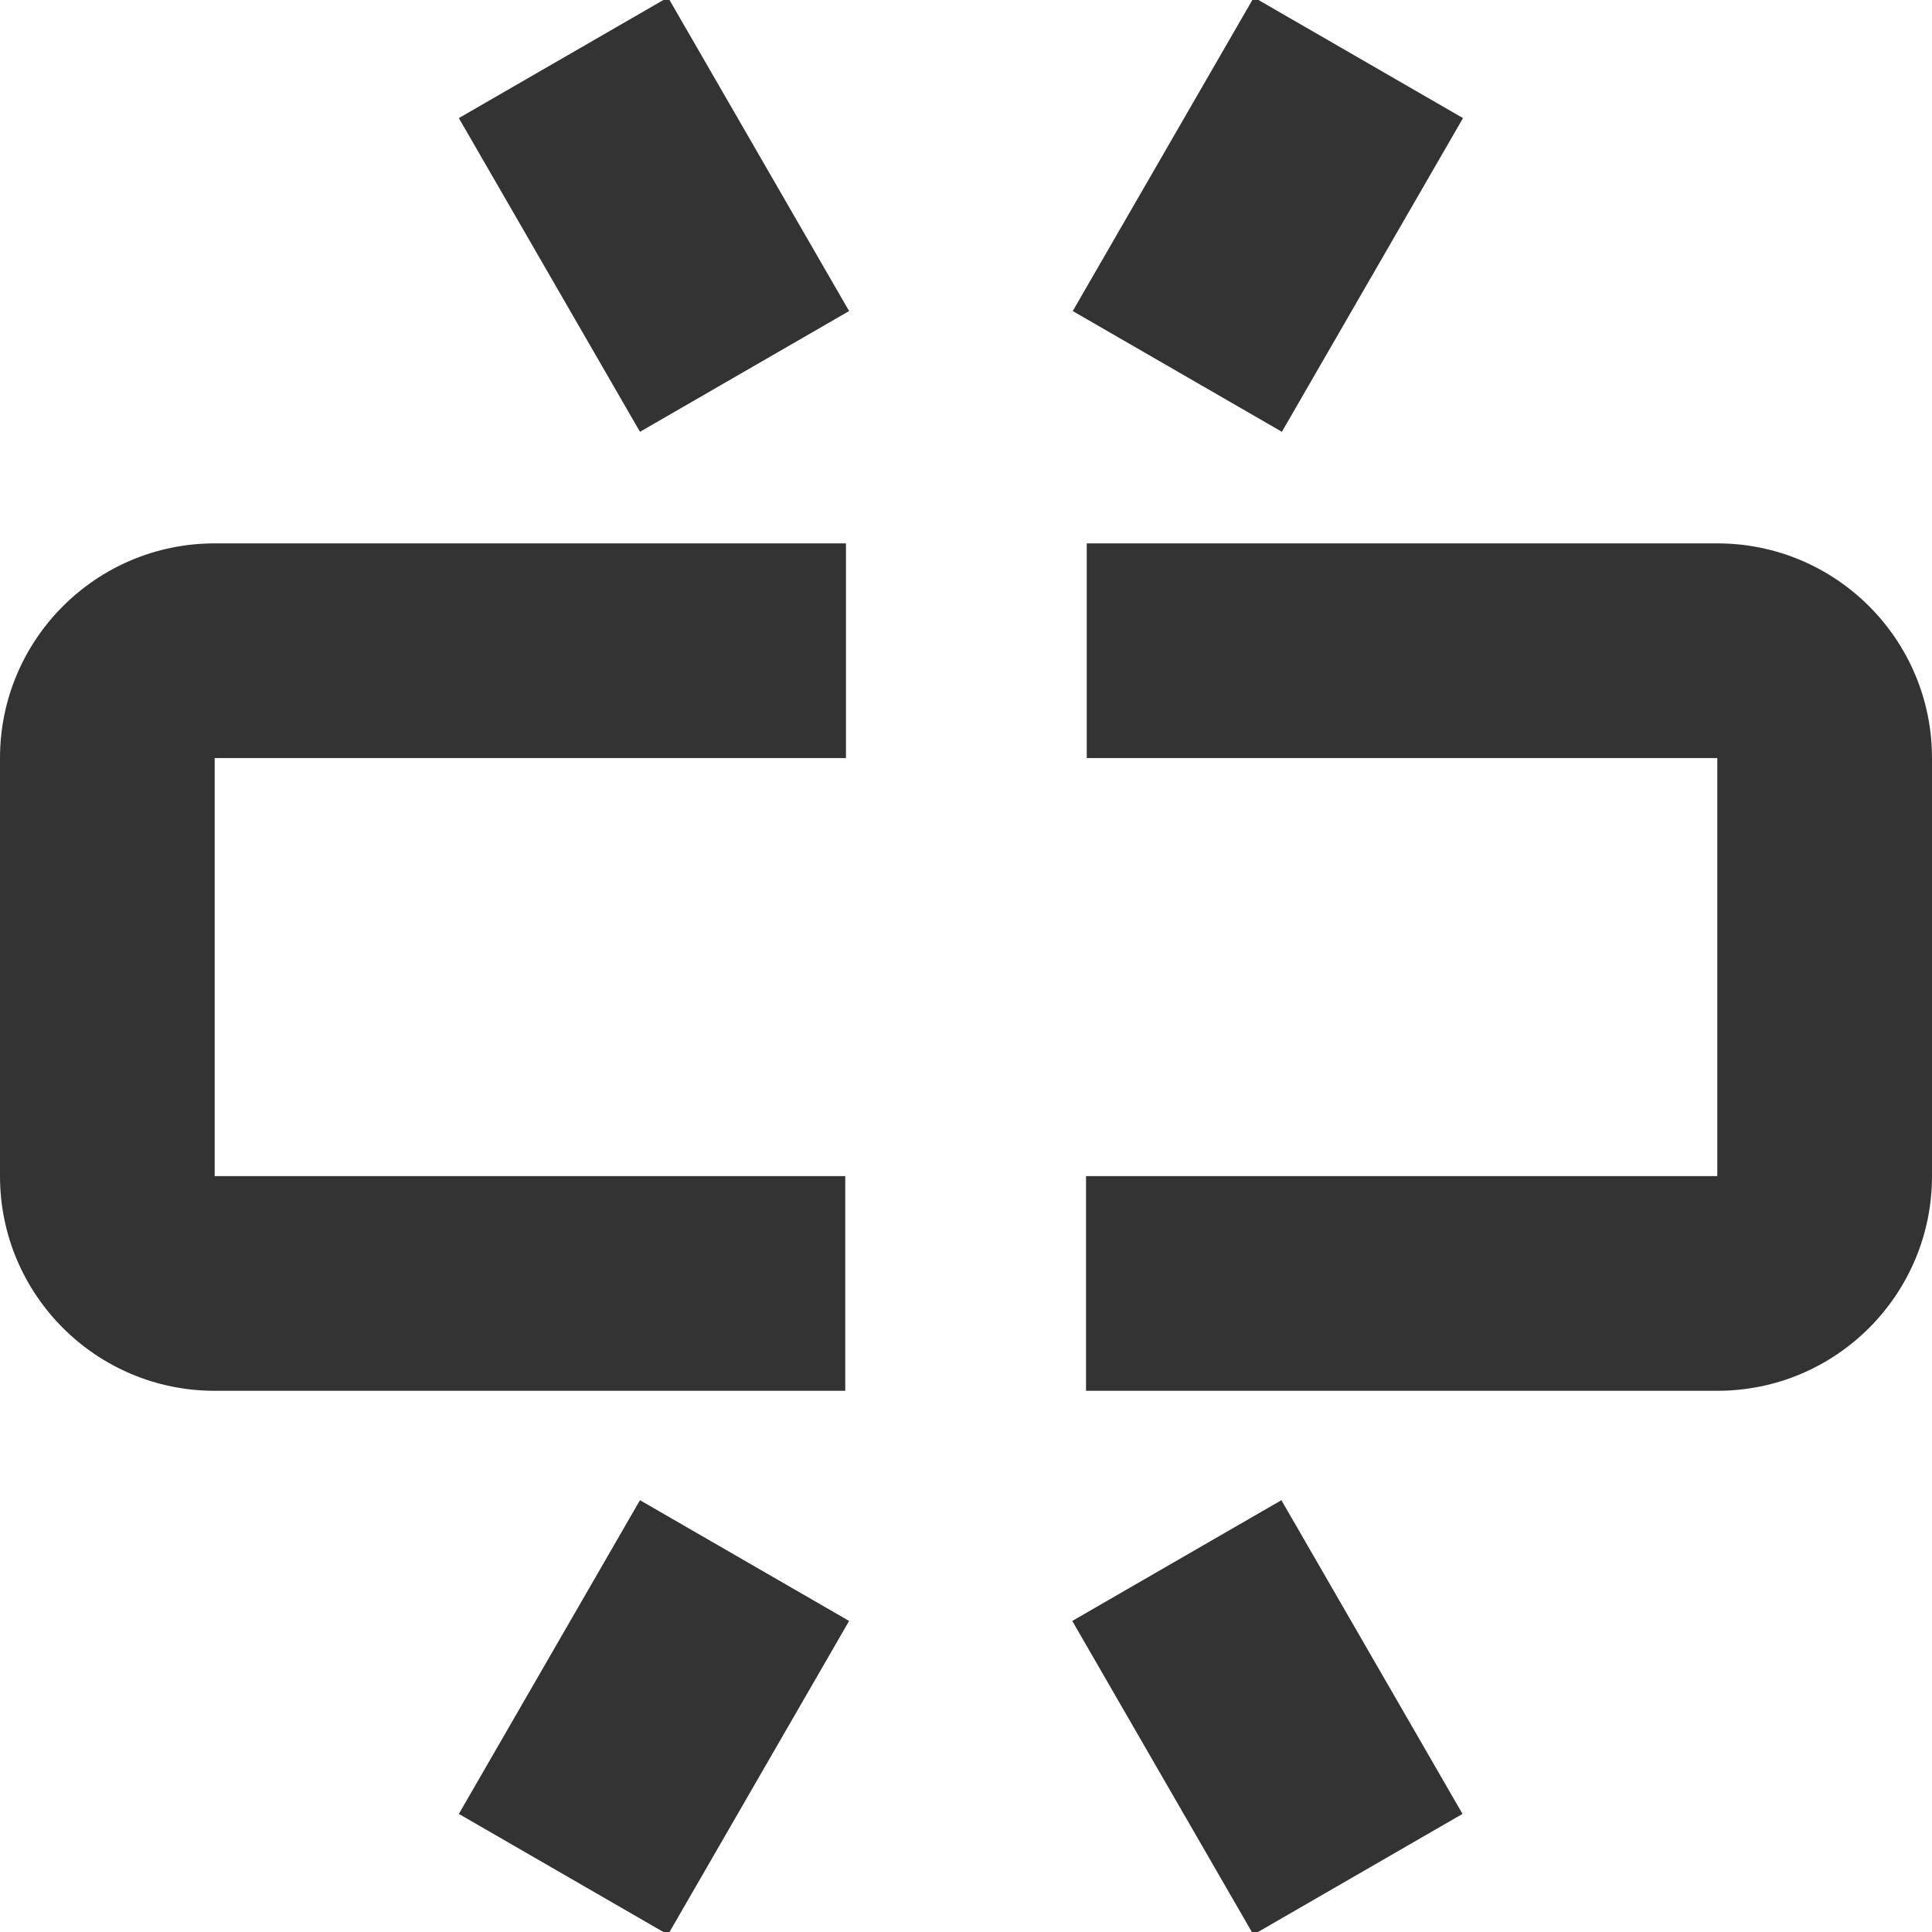 <?xml version="1.0" encoding="UTF-8"?>
<svg width="16px" height="16px" viewBox="0 0 16 16" version="1.1" xmlns="http://www.w3.org/2000/svg" xmlns:xlink="http://www.w3.org/1999/xlink">
    <!-- Generator: sketchtool 50.2 (55047) - http://www.bohemiancoding.com/sketch -->
    <title>981B44CE-A1DD-4A8D-BA02-59B51AE5DADB</title>
    <desc>Created with sketchtool.</desc>
    <defs></defs>
    <g id="Page-1" stroke="none" stroke-width="1" fill="none" fill-rule="evenodd">
        <g id="offset" transform="translate(-228, -489)" fill="#333333" fill-rule="nonzero">
            <g id="Group-Copy-2" transform="translate(100, 392)">
                <g id="Group-2" transform="translate(128, 96)">
                    <path d="M7,12.518 L1.778,12.518 C0.796,12.518 9.86864911e-17,11.722 0,10.74 L0,7.278 C-1.97372982e-16,6.296 0.796,5.5 1.778,5.5 L7.006,5.5 L7.006,7.278 L1.778,7.278 L1.778,10.74 L7,10.74 L7,12.518 Z M9,5.5 L14.222,5.5 C15.204,5.5 16,6.296 16,7.278 L16,10.74 C16,11.722 15.204,12.518 14.222,12.518 L8.994,12.518 L8.994,10.74 L14.222,10.74 L14.222,7.278 L9,7.278 L9,5.5 Z M3.8,1.978 L5.532,0.978 L7.032,3.576 L5.3,4.576 L3.8,1.978 Z M10.384,0.978 L12.116,1.978 L10.616,4.576 L8.884,3.576 L10.384,0.978 Z M5.3,13.424 L7.032,14.424 L5.532,17.022 L3.8,16.022 L5.3,13.424 Z M12.112,16.022 L10.38,17.022 L8.88,14.424 L10.612,13.424 L12.112,16.022 Z" id="Combined-Shape"></path>
                </g>
            </g>
        </g>
    </g>
</svg>